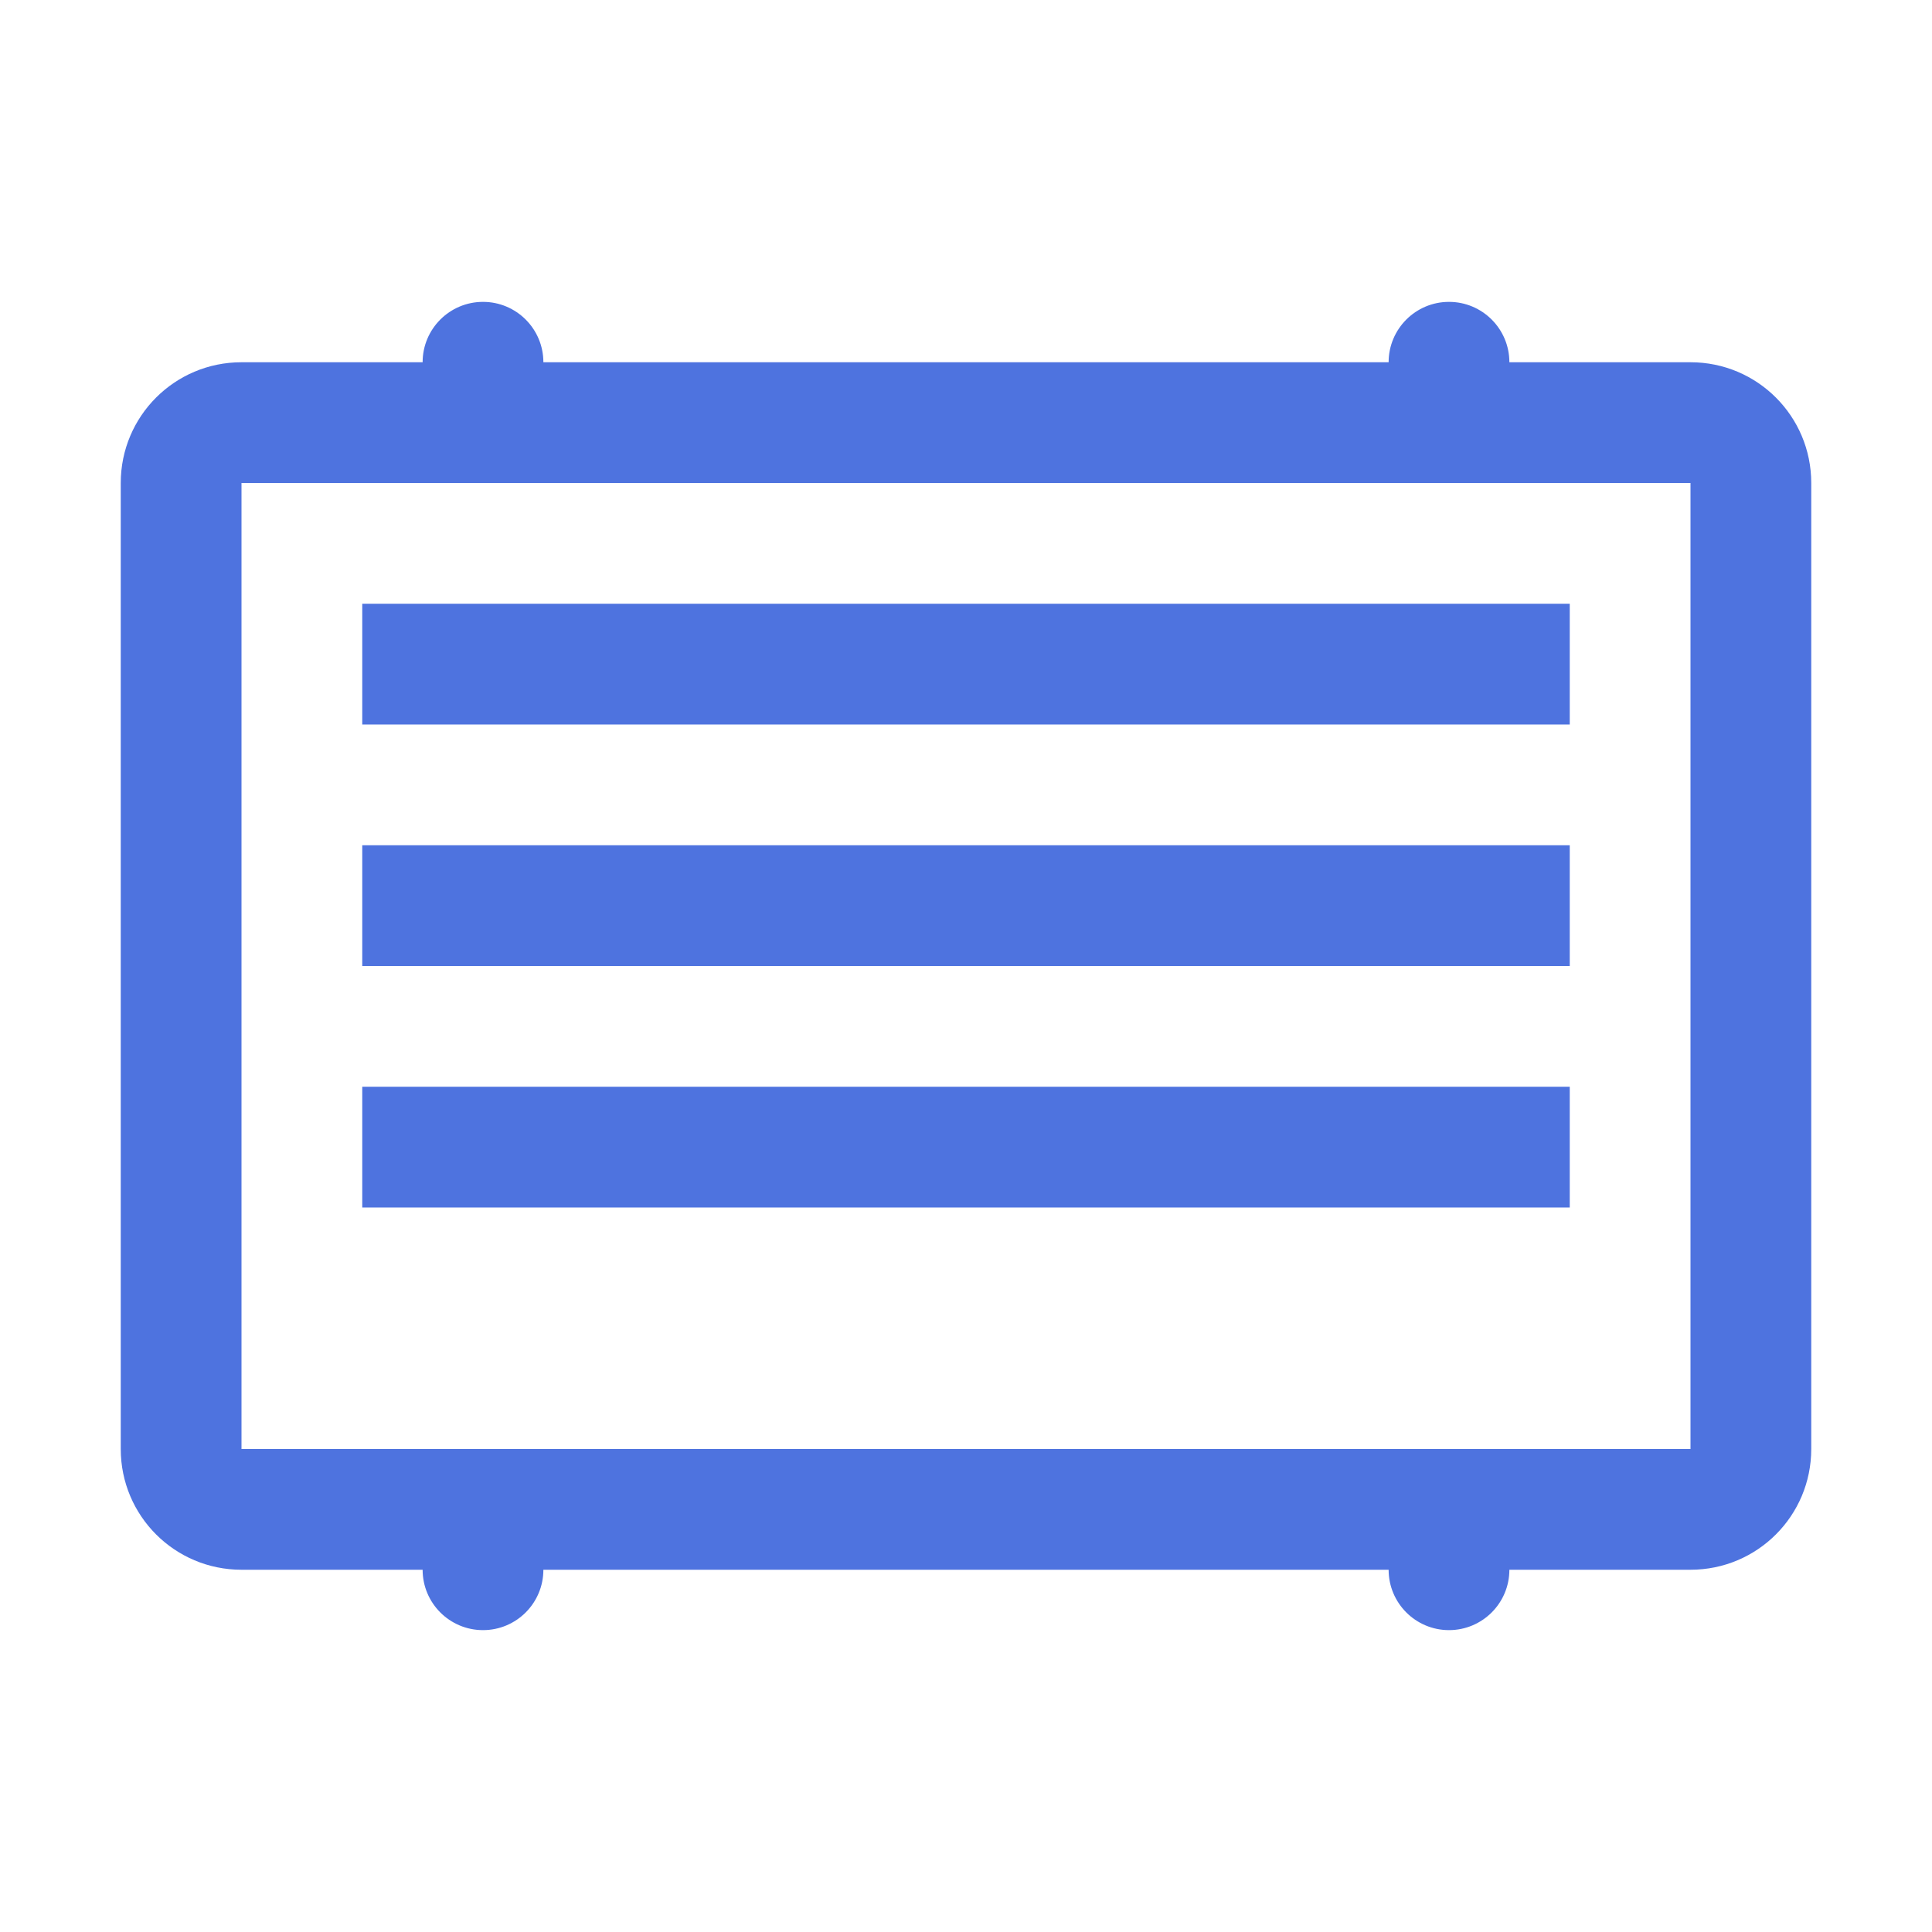 <?xml version="1.0" encoding="UTF-8"?>
<svg xmlns="http://www.w3.org/2000/svg" viewBox="0 0 512 512">
  <path fill="#4e73df" d="M448 96H64c-17.7 0-32 14.3-32 32v256c0 17.7 14.3 32 32 32h384c17.7 0 32-14.3 32-32V128c0-17.7-14.3-32-32-32zm0 288H64V128h384v256z"/>
  <path fill="#4e73df" d="M96 160h320v32H96zM96 224h320v32H96zM96 288h320v32H96z"/>
  <circle fill="#4e73df" cx="128" cy="96" r="16"/>
  <circle fill="#4e73df" cx="384" cy="96" r="16"/>
  <circle fill="#4e73df" cx="128" cy="416" r="16"/>
  <circle fill="#4e73df" cx="384" cy="416" r="16"/>
</svg> 